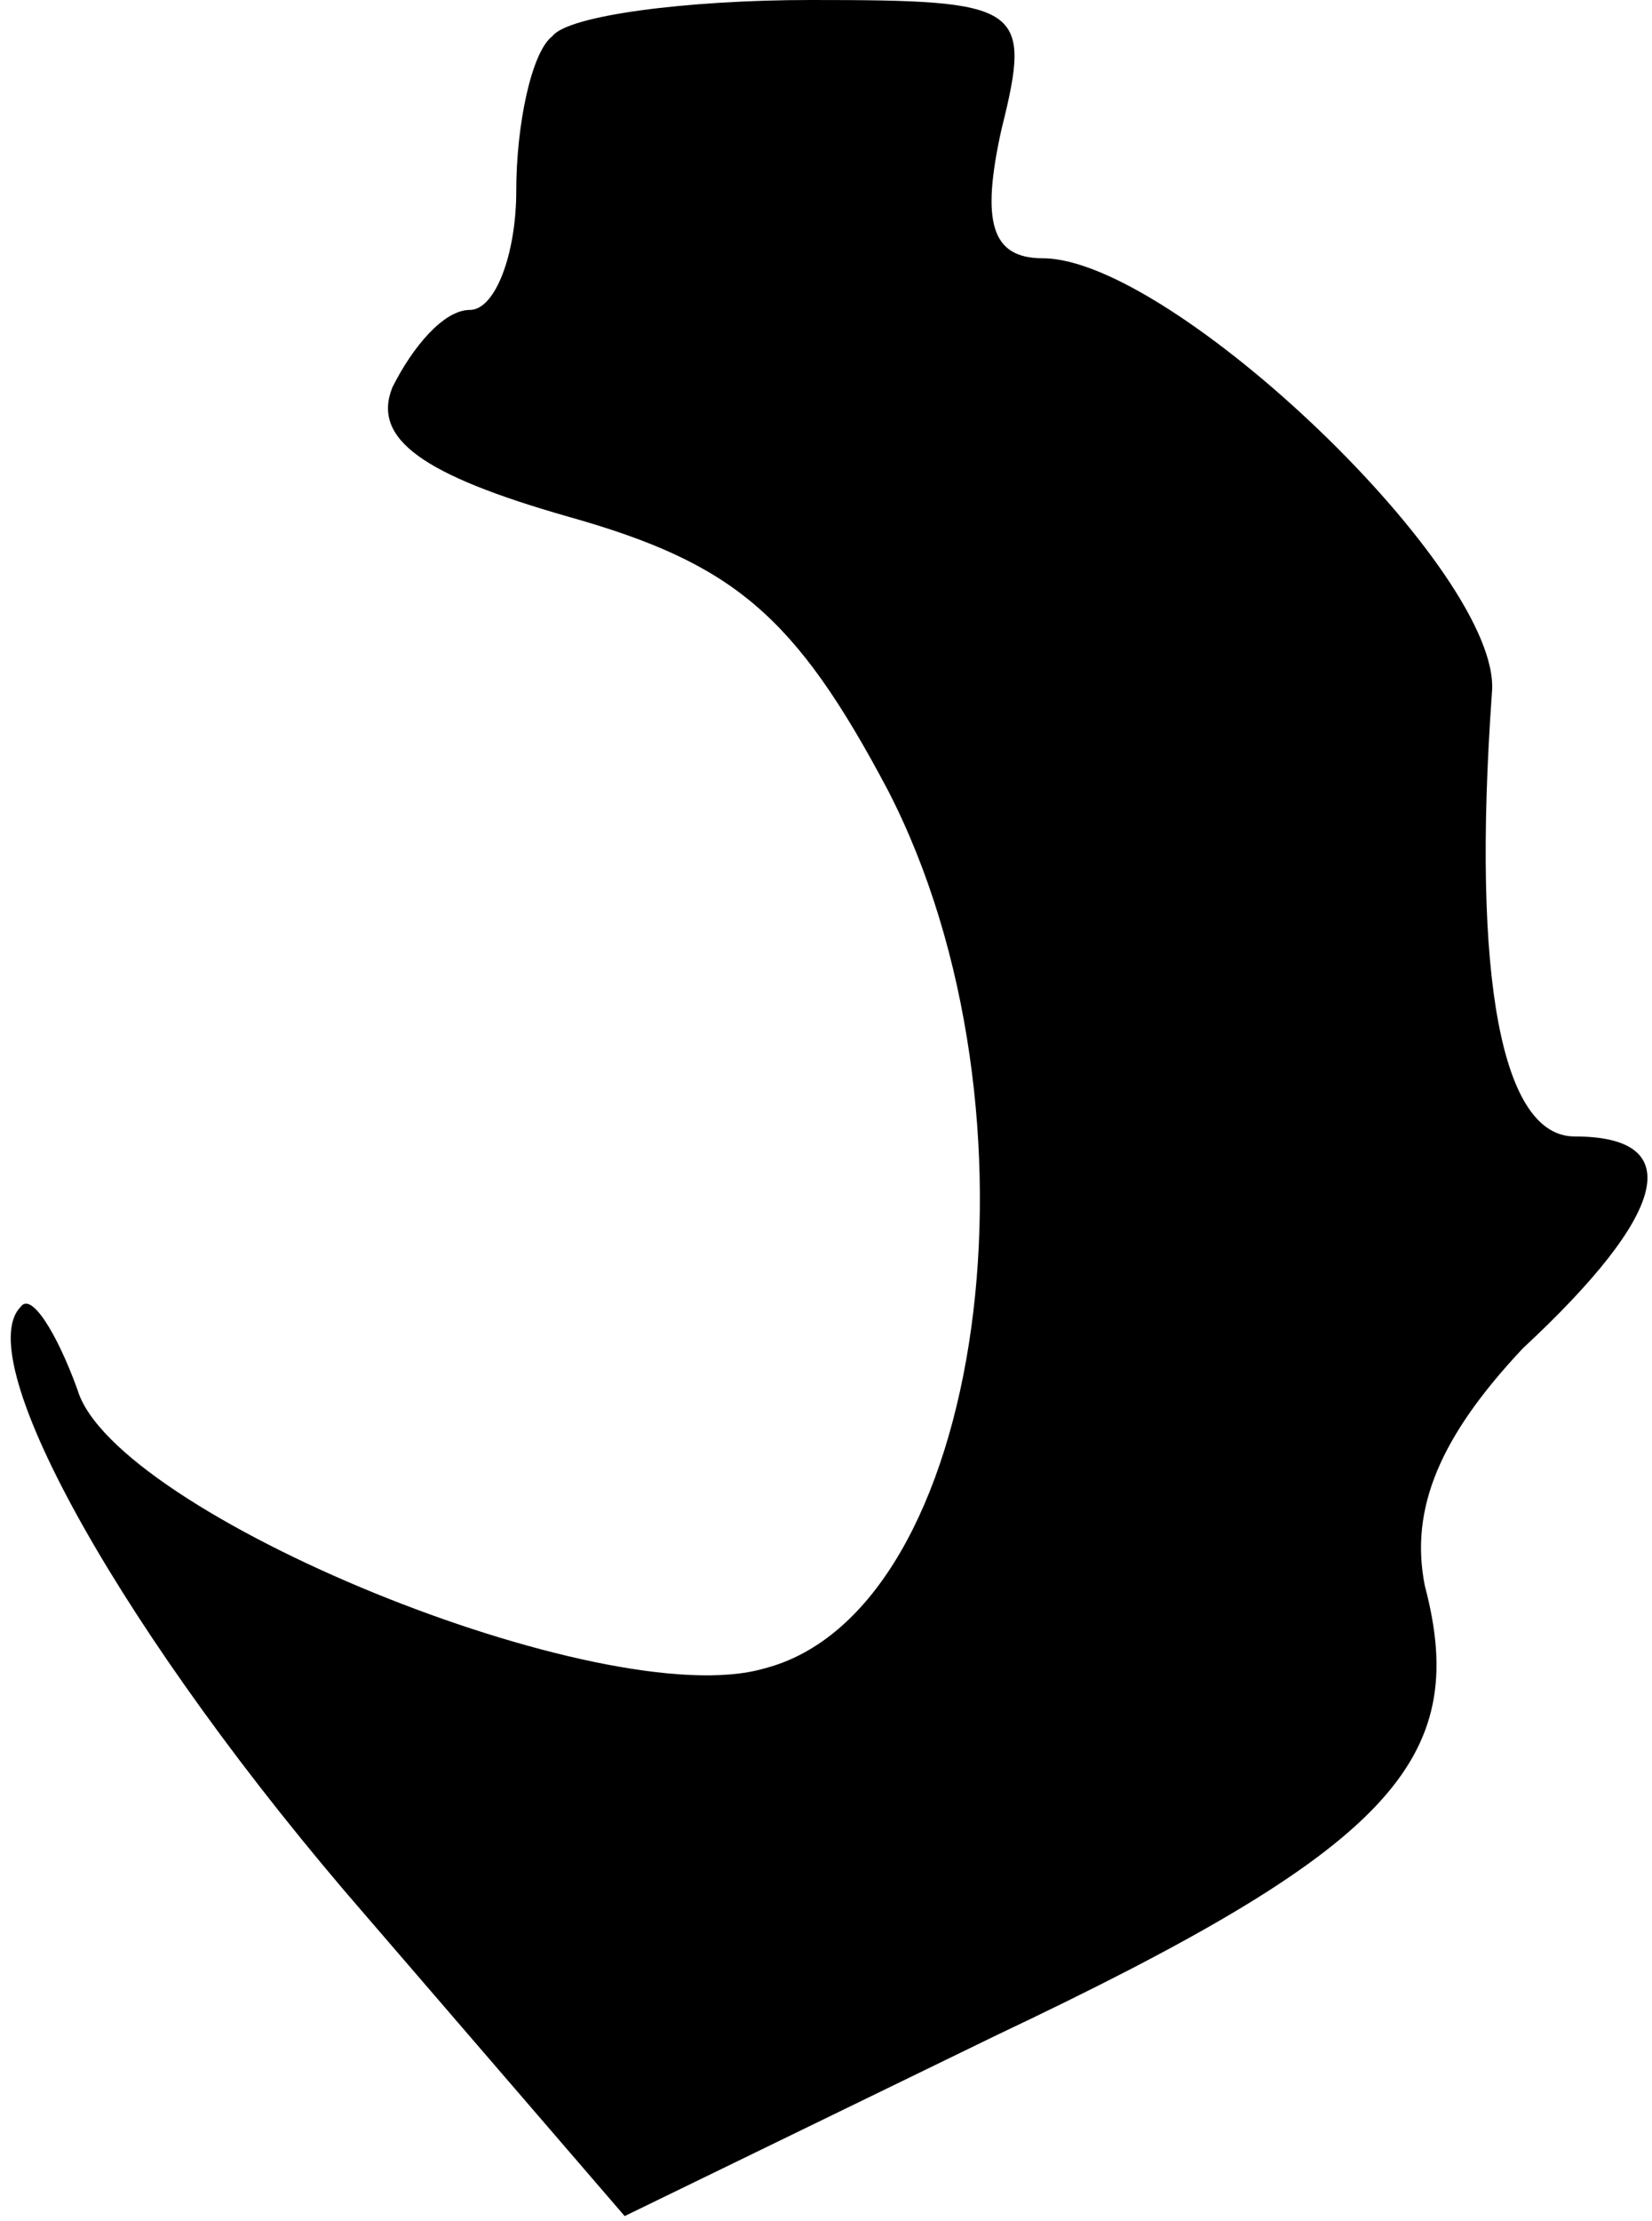 <?xml version="1.0" standalone="no"?>
<!DOCTYPE svg PUBLIC "-//W3C//DTD SVG 20010904//EN"
 "http://www.w3.org/TR/2001/REC-SVG-20010904/DTD/svg10.dtd">
<svg version="1.0" xmlns="http://www.w3.org/2000/svg"
 width="32pt" height="43pt" viewBox="0 0 32 43"
 preserveAspectRatio="xMidYMid meet">
<g transform="translate(0,43) scale(0.1,-0.1)"
fill="#000000" stroke="none">
<path fill="#000000" stroke="none" d="M107 423 c-4 -3 -7 -17 -7 -30 0 -12
-4 -23 -9 -23 -5 0 -11 -7 -15 -15 -4 -10 6 -17 34 -25 32 -9 44 -19 62 -53
32 -62 19 -159 -24 -170 -31 -9 -126 30 -133 54 -4 11 -9 19 -11 16 -10 -10
20 -64 67 -118 l50 -58 72 35 c76 36 92 53 83 87 -3 15 3 29 19 46 28 26 32
41 10 41 -14 0 -20 30 -16 86 2 23 -62 84 -87 84 -10 0 -12 7 -8 25 6 24 4 25
-37 25 -24 0 -47 -3 -50 -7z"/>
</g>
</svg>
